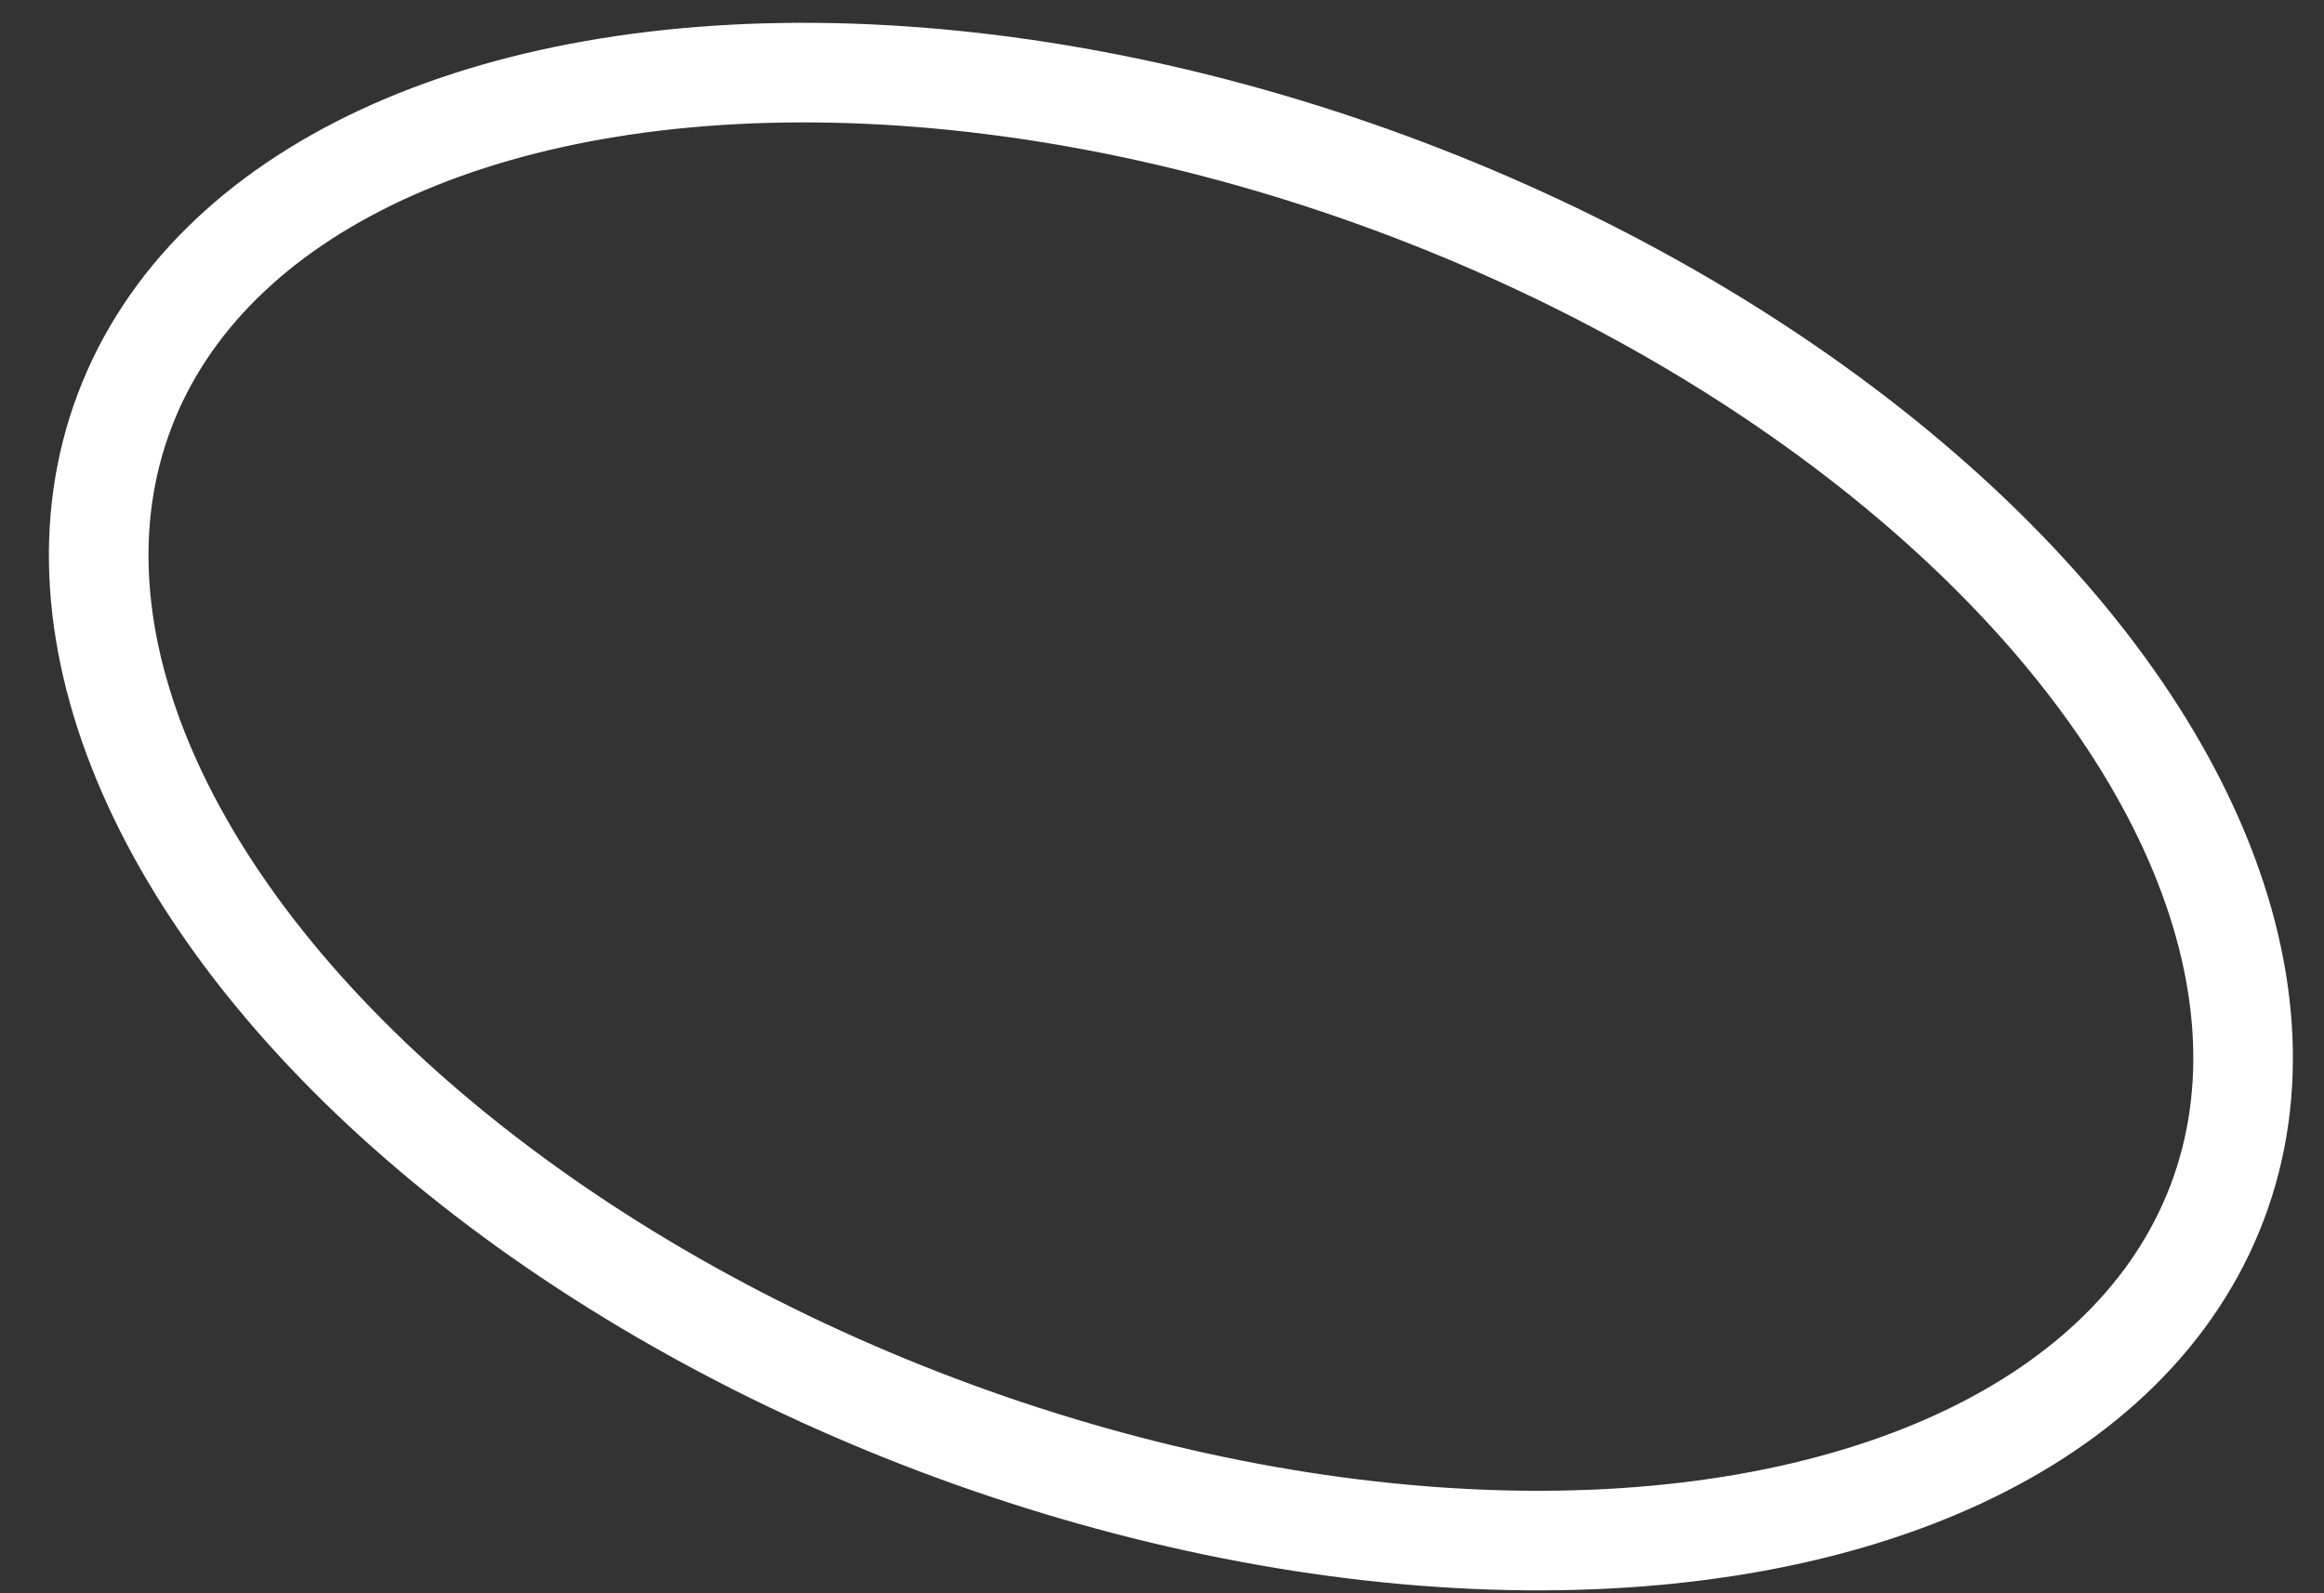 <svg xmlns="http://www.w3.org/2000/svg" width="35" height="24" viewBox="0 0 35 24" fill="none">
<rect x="0" y="0" width="35" height="24" fill="#333333" stroke="none"/>
<ellipse cx="17.634" cy="12.15" rx="16.848" ry="9.956" transform="rotate(20.718 17.634 12.15)" stroke="white" stroke-width="1.5"/>
</svg>